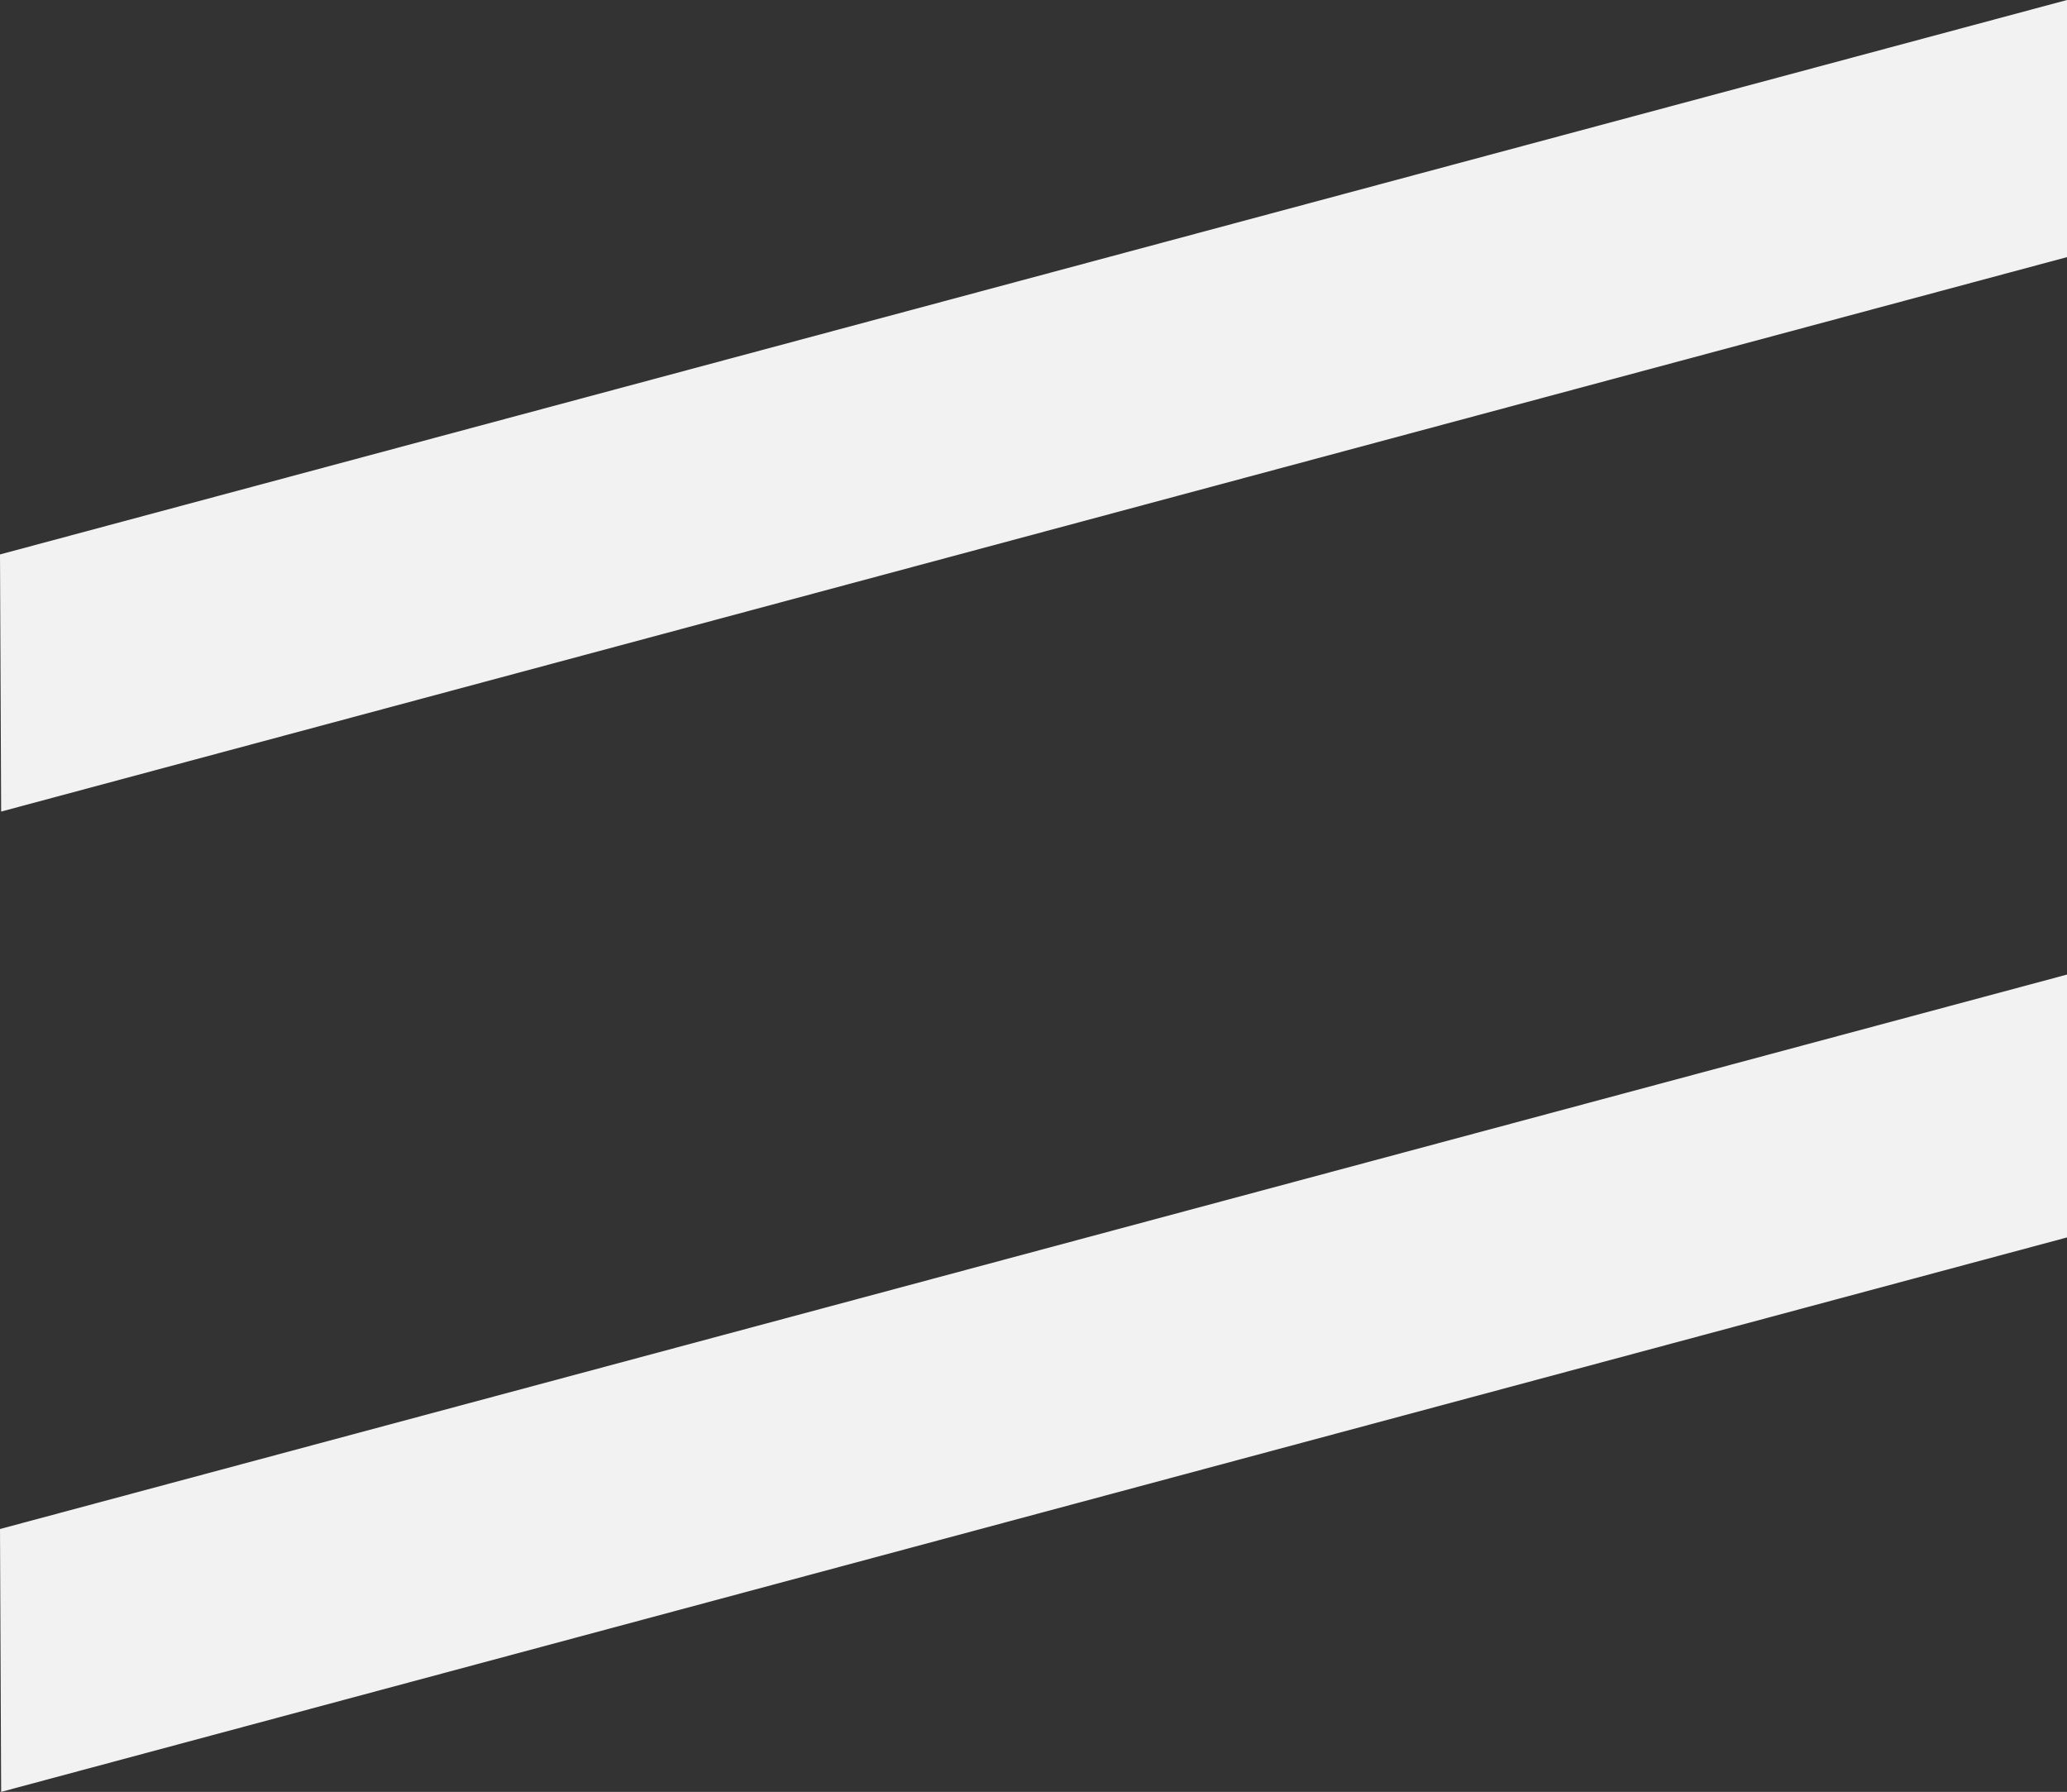 <svg xmlns="http://www.w3.org/2000/svg" viewBox="0 0 18.01 15.61"><rect x="0" y="0" width="18.01" height="15.61" fill="#333333" stroke="none"/><defs><style>.cls-1{fill:#f2f2f2;}</style></defs><title>Asset 3</title><g id="Layer_2" data-name="Layer 2"><g id="Layer_1-2" data-name="Layer 1"><polygon class="cls-1" points="0.01 7.07 0 4.83 18.01 0 18.01 2.24 0.01 7.07"/><polygon class="cls-1" points="0.01 15.61 0 13.32 18.01 8.49 18.01 10.78 0.01 15.61"/></g></g></svg>